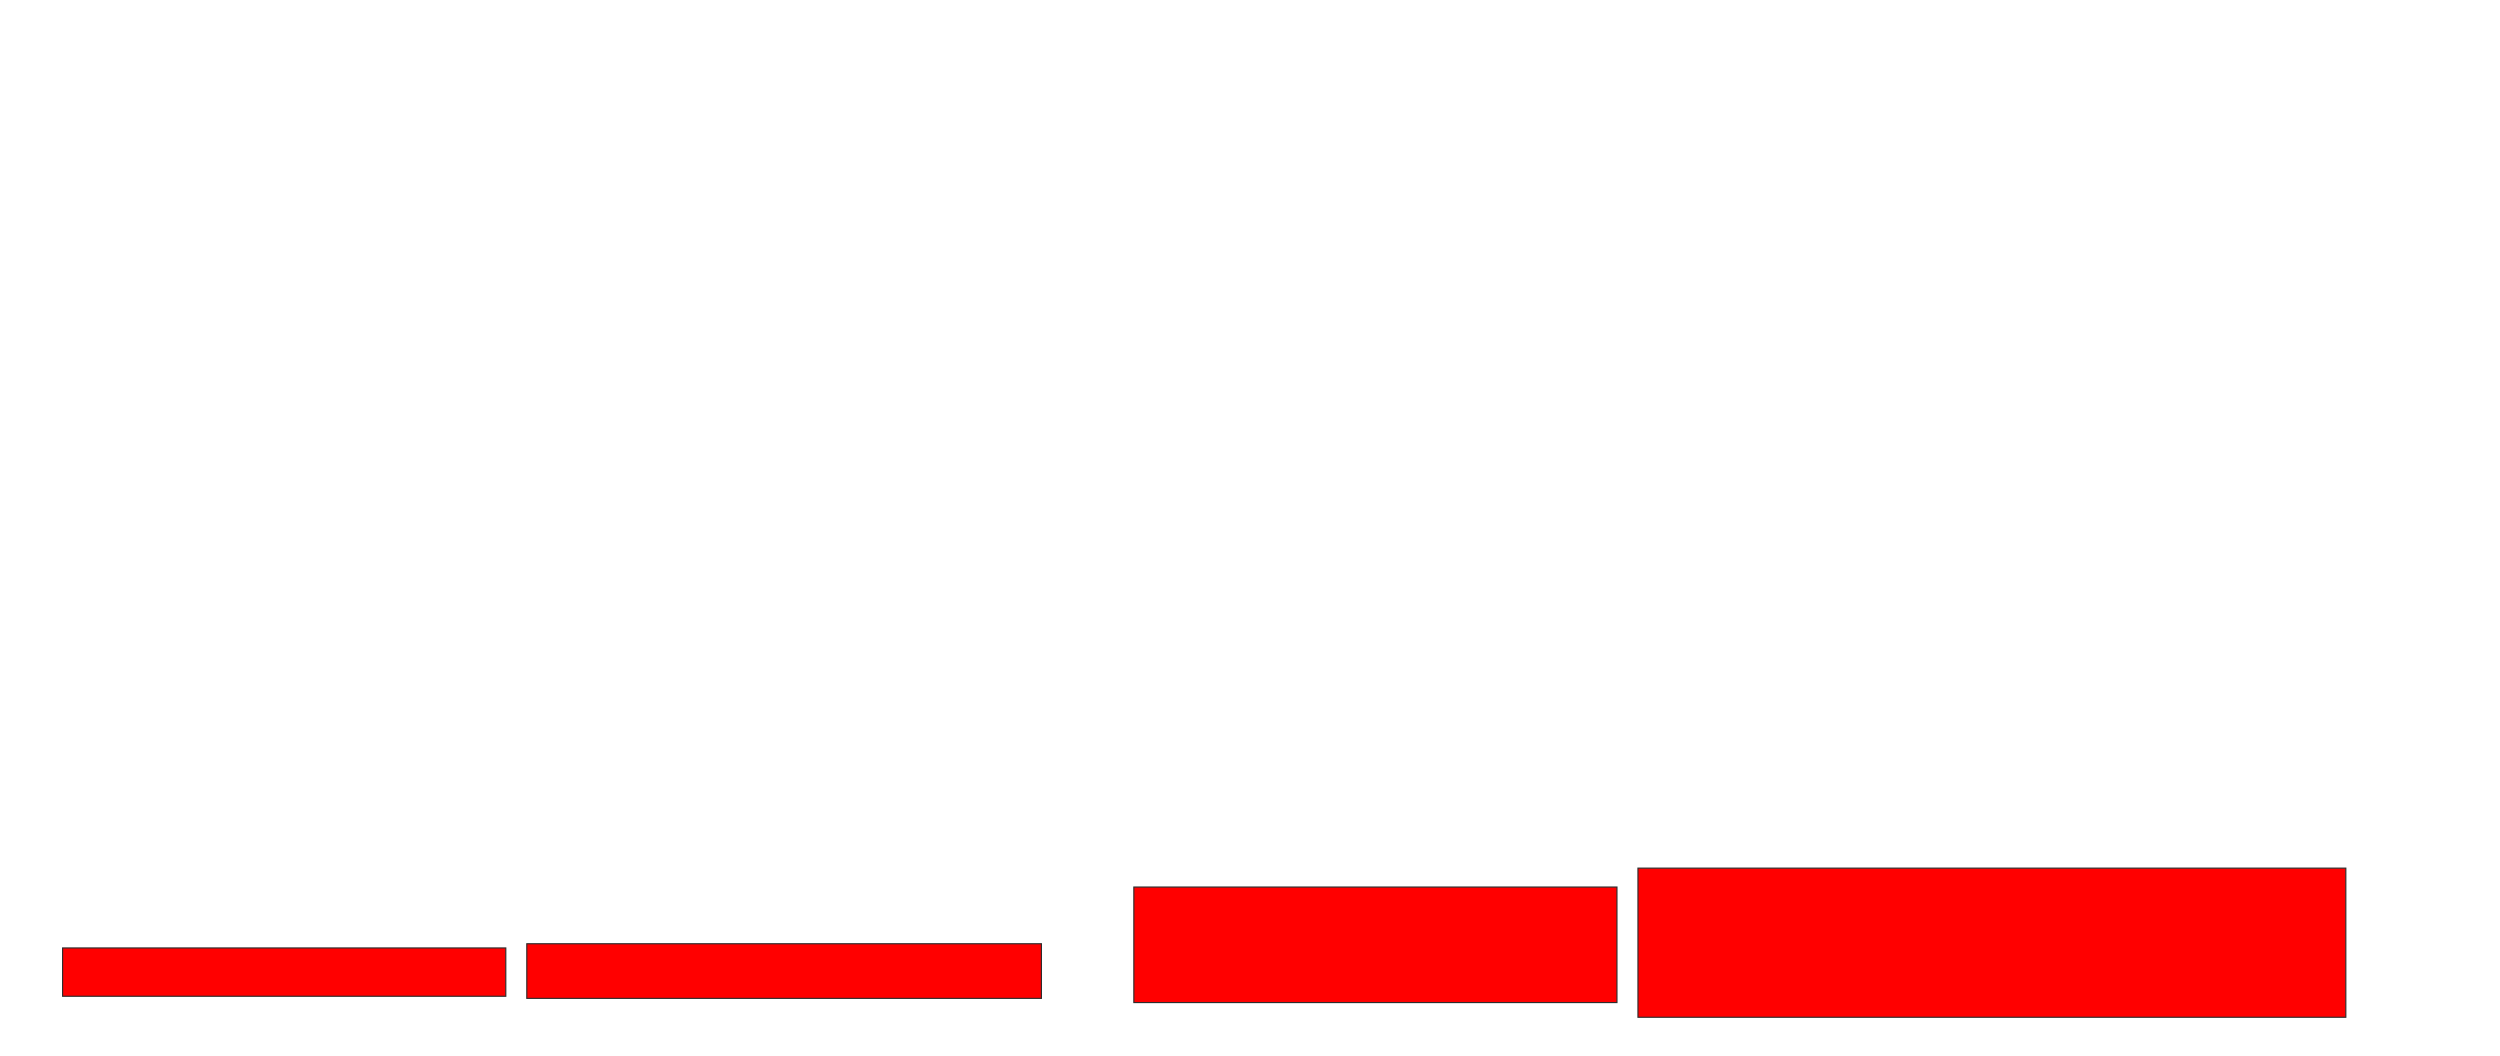 <svg xmlns="http://www.w3.org/2000/svg" width="2164" height="914">
 <!-- Created with Image Occlusion Enhanced -->
 <g>
  <title>Labels</title>
 </g>
 <g>
  <title>Masks</title>
  <rect id="e5a2f52674b8412dbf2a679c3d2d2095-oa-1" height="41.818" width="383.636" y="820.545" x="54.182" stroke="#2D2D2D" fill="#ff0000"/>
  <rect id="e5a2f52674b8412dbf2a679c3d2d2095-oa-2" height="47.273" width="445.455" y="816.909" x="456" stroke="#2D2D2D" fill="#ff0000"/>
  <rect id="e5a2f52674b8412dbf2a679c3d2d2095-oa-3" height="100" width="418.182" y="767.818" x="981.455" stroke="#2D2D2D" fill="#ff0000"/>
  <rect id="e5a2f52674b8412dbf2a679c3d2d2095-oa-4" height="129.091" width="612.727" y="751.455" x="1417.818" stroke="#2D2D2D" fill="#ff0000"/>
 </g>
</svg>